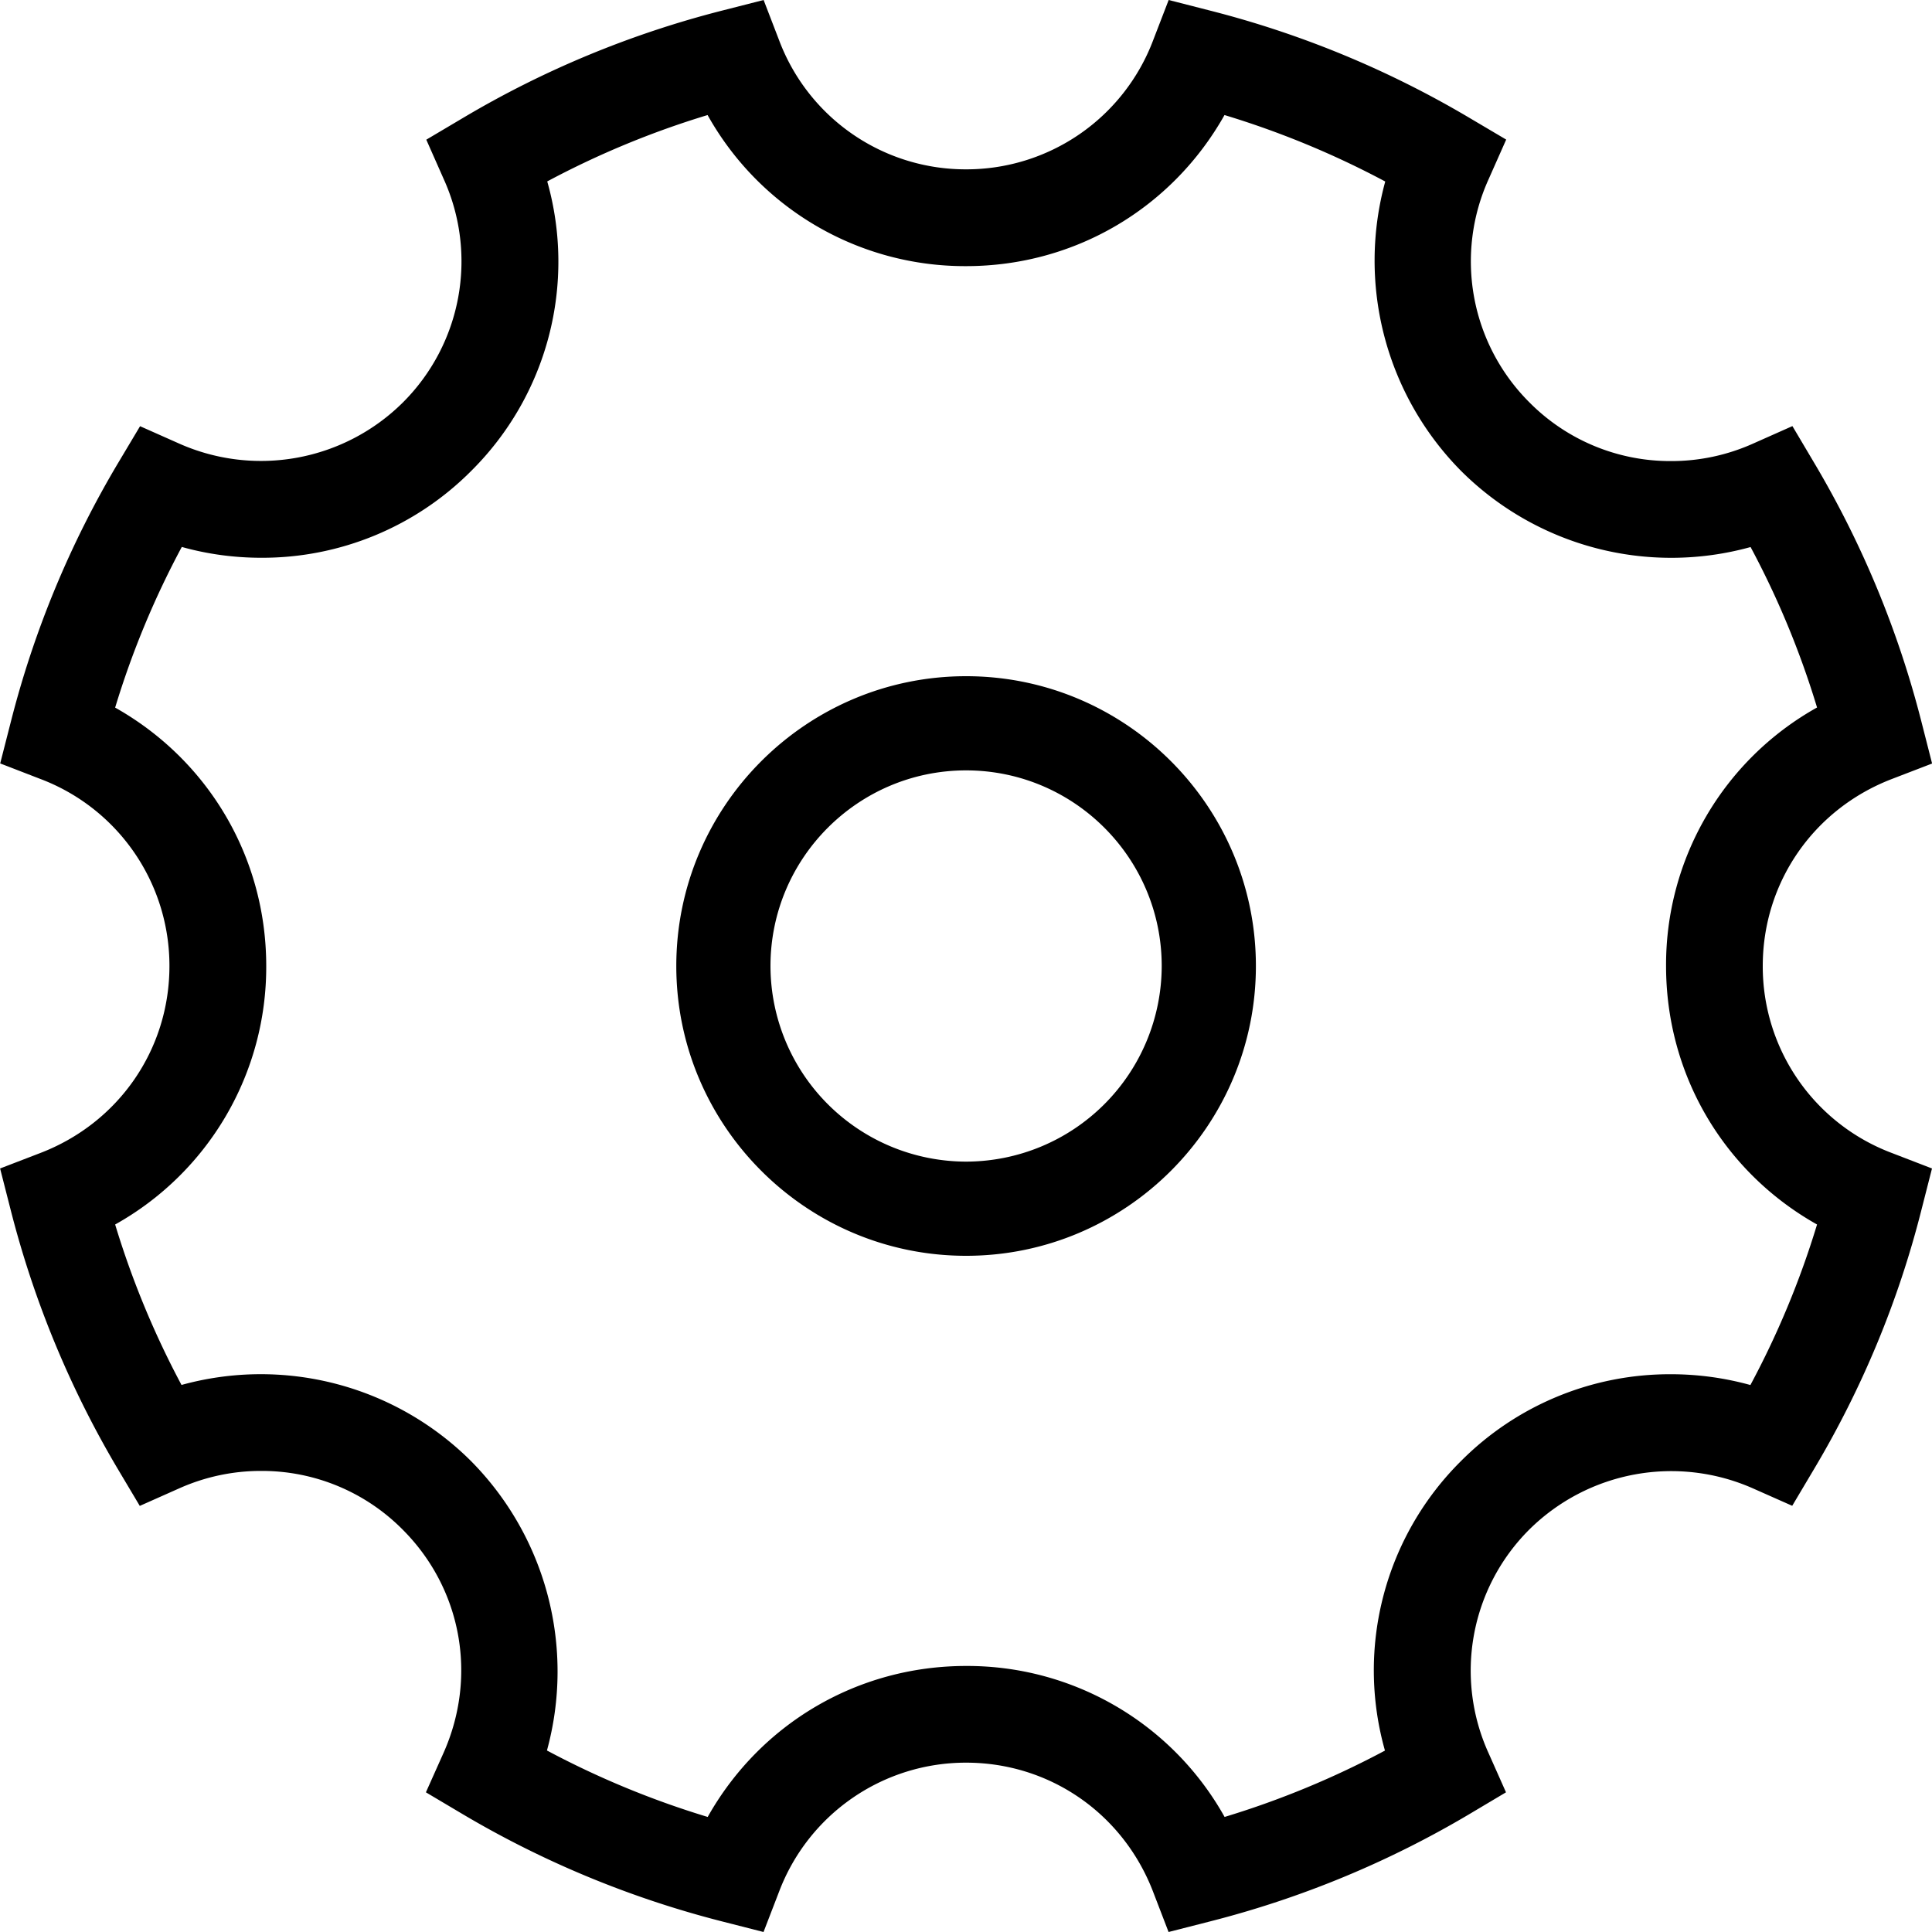 <svg t="1606359808840" class="icon" viewBox="0 0 1024 1024" version="1.1" xmlns="http://www.w3.org/2000/svg" p-id="37252" width="200" height="200"><path d="M934.298 512c0-44.237 26.88-83.149 68.454-99.123l21.299-8.192-5.632-22.067a519.578 519.578 0 0 0-56.781-137.165l-11.622-19.61-20.838 9.267c-13.722 6.144-28.57 9.318-43.622 9.267a104.96 104.96 0 0 1-74.854-31.027 105.523 105.523 0 0 1-21.658-118.477l9.267-20.89-19.661-11.622A522.394 522.394 0 0 0 641.434 5.632l-22.016-5.632-8.192 21.248A105.83 105.83 0 0 1 512.051 89.754 105.626 105.626 0 0 1 412.928 21.299L404.736 0l-22.067 5.632C334.49 17.92 288.307 37.018 245.555 62.413l-19.61 11.622 9.216 20.838a105.626 105.626 0 0 1-21.658 118.477 106.752 106.752 0 0 1-118.528 21.76l-20.736-9.216-11.674 19.558a516.608 516.608 0 0 0-56.832 137.165l-5.632 22.016 21.197 8.192A105.83 105.83 0 0 1 89.805 512c0 44.237-26.88 83.149-68.454 99.123l-21.299 8.192 5.632 22.067c12.288 48.23 31.386 94.413 56.73 137.165l11.674 19.61 20.838-9.267c13.722-6.144 28.57-9.318 43.622-9.267a104.96 104.96 0 0 1 74.803 31.027c31.334 31.283 39.834 77.824 21.709 118.477l-9.318 20.838 19.661 11.674c42.803 25.344 89.037 44.442 137.216 56.73l22.067 5.632 8.192-21.248A105.882 105.882 0 0 1 512.051 934.246c44.237 0 83.149 26.88 99.123 68.454l8.192 21.299 22.067-5.632c48.23-12.288 94.413-31.386 137.165-56.73l19.61-11.674-9.267-20.838a105.626 105.626 0 0 1 21.658-118.477 106.957 106.957 0 0 1 118.528-21.76l20.787 9.216 11.622-19.558c25.446-42.752 44.646-88.934 56.832-137.165l5.632-22.067-21.248-8.192A105.626 105.626 0 0 1 934.298 512z m-6.502 222.106a158.054 158.054 0 0 0-42.24-5.734 156.16 156.16 0 0 0-111.206 46.029 156.262 156.262 0 0 0-40.294 153.446 469.709 469.709 0 0 1-84.992 35.174A156.211 156.211 0 0 0 512.051 882.995c-57.651 0-109.21 30.72-136.96 80.026a470.272 470.272 0 0 1-85.197-35.226 158.515 158.515 0 0 0-40.243-153.395 157.798 157.798 0 0 0-153.446-40.346 468.582 468.582 0 0 1-35.174-85.043A156.262 156.262 0 0 0 141.107 512c0-57.651-30.771-109.21-80.077-136.96a465.152 465.152 0 0 1 35.328-85.146c13.722 3.84 27.904 5.734 42.189 5.734a156.16 156.16 0 0 0 111.206-46.029 156.211 156.211 0 0 0 40.294-153.446 468.48 468.48 0 0 1 84.992-35.174A156.211 156.211 0 0 0 512.051 141.056c57.651 0 109.21-30.771 136.96-80.077a470.733 470.733 0 0 1 85.197 35.226 158.515 158.515 0 0 0 40.192 153.395 157.747 157.747 0 0 0 153.446 40.346c14.541 27.136 26.317 55.603 35.226 85.043A156.16 156.16 0 0 0 883.046 512c0 57.754 30.72 109.312 80.026 137.011a465.92 465.92 0 0 1-35.328 85.094z" p-id="37253"></path><path d="M512.051 358.4c-84.685 0-153.6 68.915-153.6 153.6s68.915 153.6 153.6 153.6 153.6-68.915 153.6-153.6-68.915-153.6-153.6-153.6z m0 257.28A103.834 103.834 0 0 1 408.371 512c0-57.19 46.49-103.68 103.68-103.68s103.68 46.49 103.68 103.68A103.834 103.834 0 0 1 512.051 615.68z" p-id="37254"></path></svg>